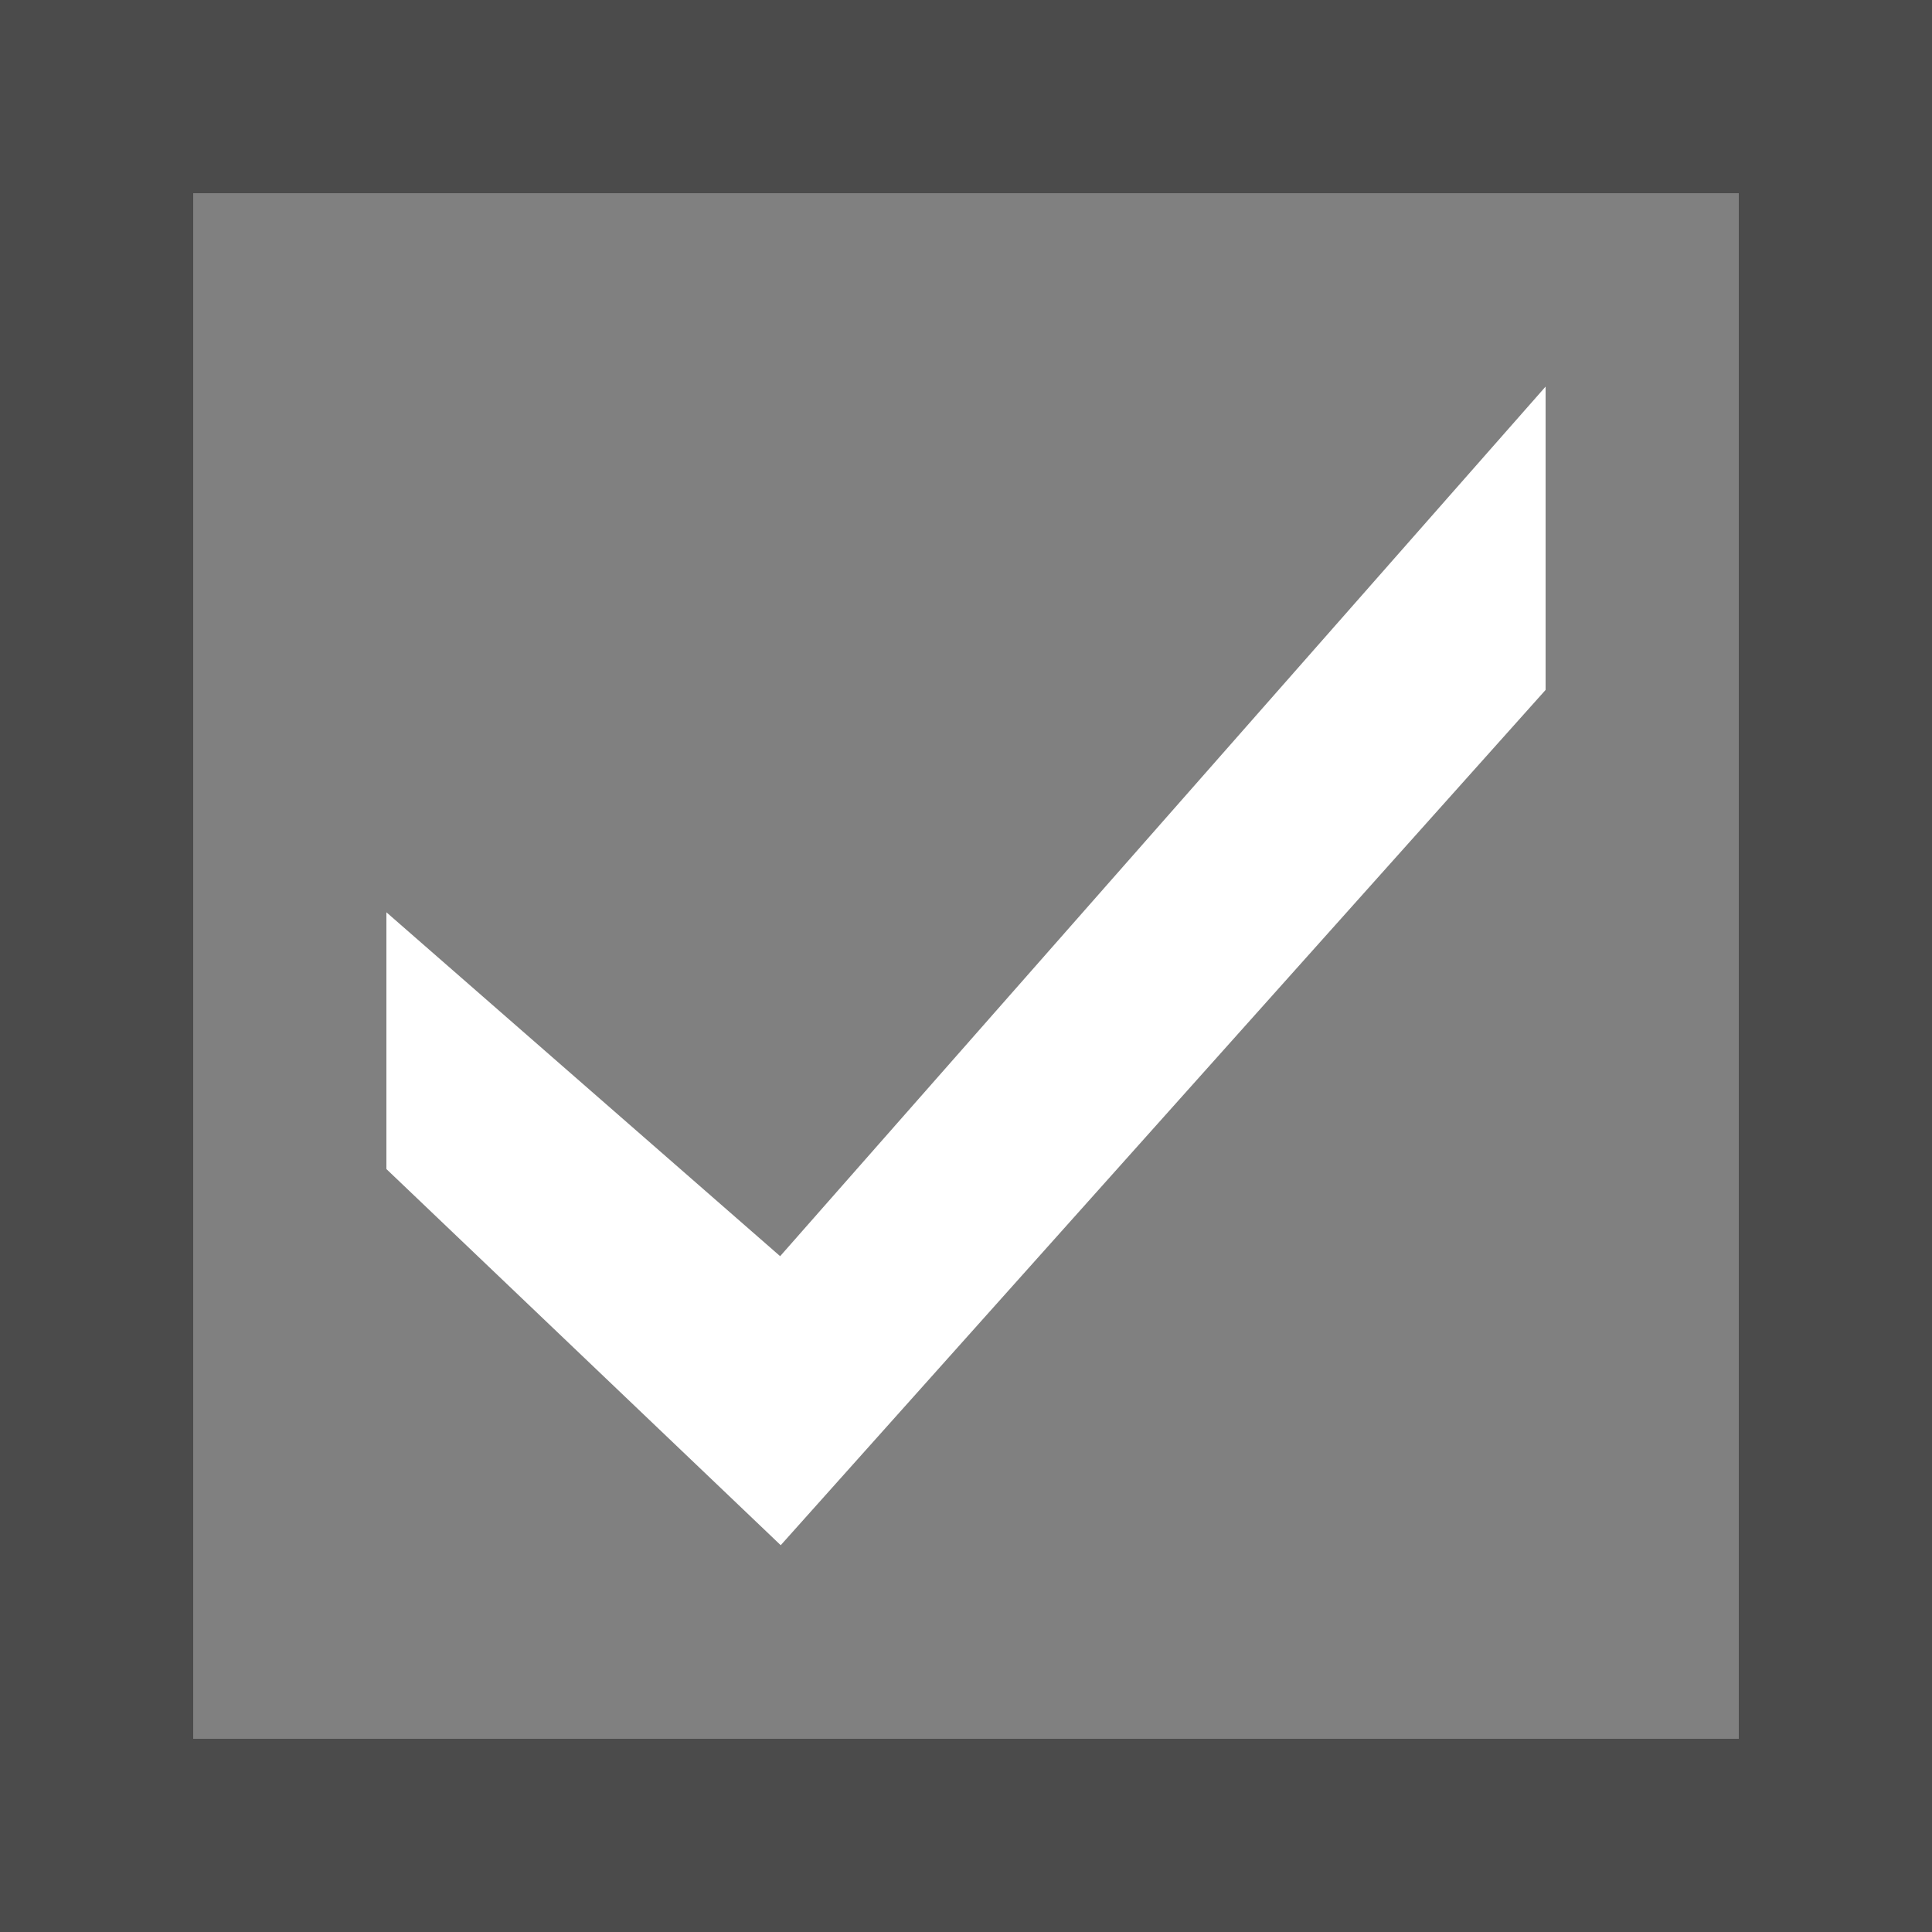 <svg 
 xmlns="http://www.w3.org/2000/svg"
 xmlns:xlink="http://www.w3.org/1999/xlink"
 width="10px" height="10px">
<rect width="100%" height="100%" fill="#808080" stroke="none"/>
<path fill-rule="evenodd"  fill="rgb(75, 75, 75)"
 d="M9.000,1.000 L9.000,9.000 L1.000,9.000 L1.000,1.000 L9.000,1.000 M10.000,-0.000 L-0.000,-0.000 L-0.000,10.000 L10.000,10.000 L10.000,-0.000 L10.000,-0.000 Z"/>
<path fill-rule="evenodd"  fill="rgb(255, 255, 255)"
 d="M2.000,6.051 L2.000,4.722 L4.038,6.502 L8.000,2.001 L8.000,3.571 L4.041,7.998 L2.000,6.051 Z"/>
</svg>